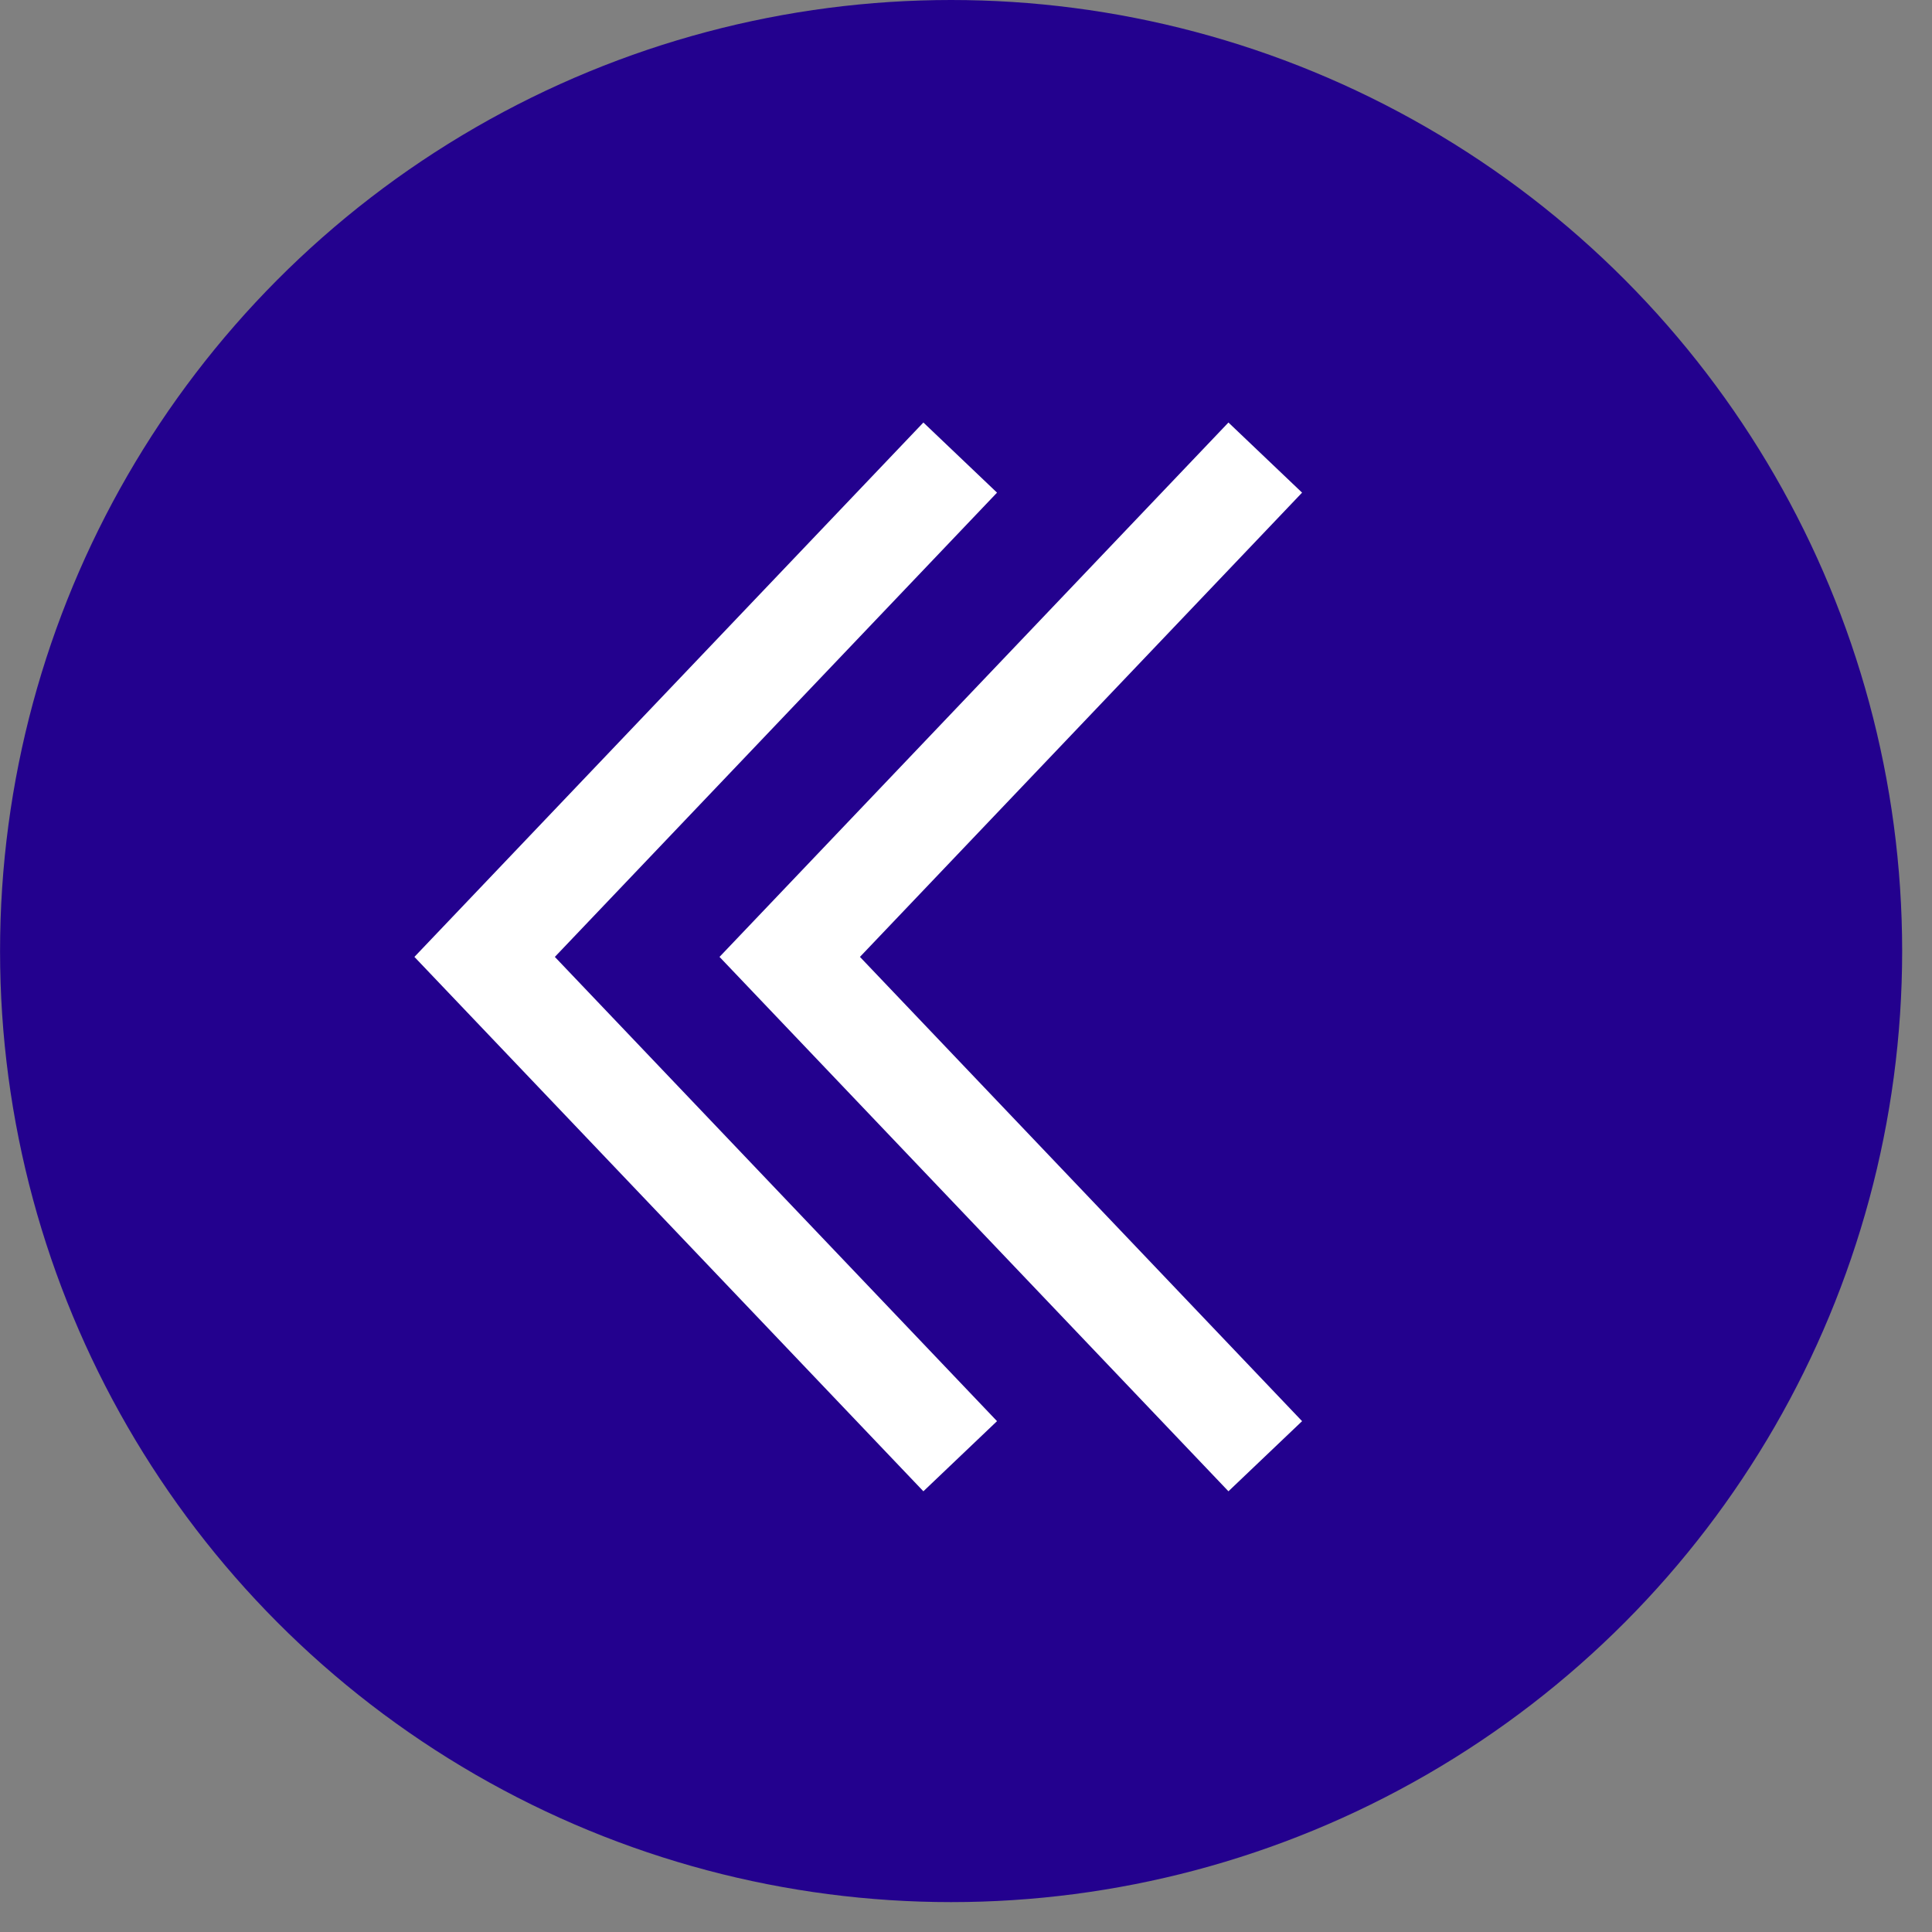 <svg width="38" height="38" viewBox="0 0 38 38" fill="none" xmlns="http://www.w3.org/2000/svg">
<rect x="0" y="0" width="38" height="38" fill="#808080" stroke="none"/>
<circle cx="18.706" cy="18.706" r="18.706" transform="matrix(-1 0 0 1 37.413 0)" fill="#23018E"/>
<path d="M18.886 9L9.532 18.821L18.886 28.642" stroke="white" stroke-width="2"/>
<path d="M24.886 9L15.533 18.821L24.886 28.642" stroke="white" stroke-width="2"/>
</svg>
